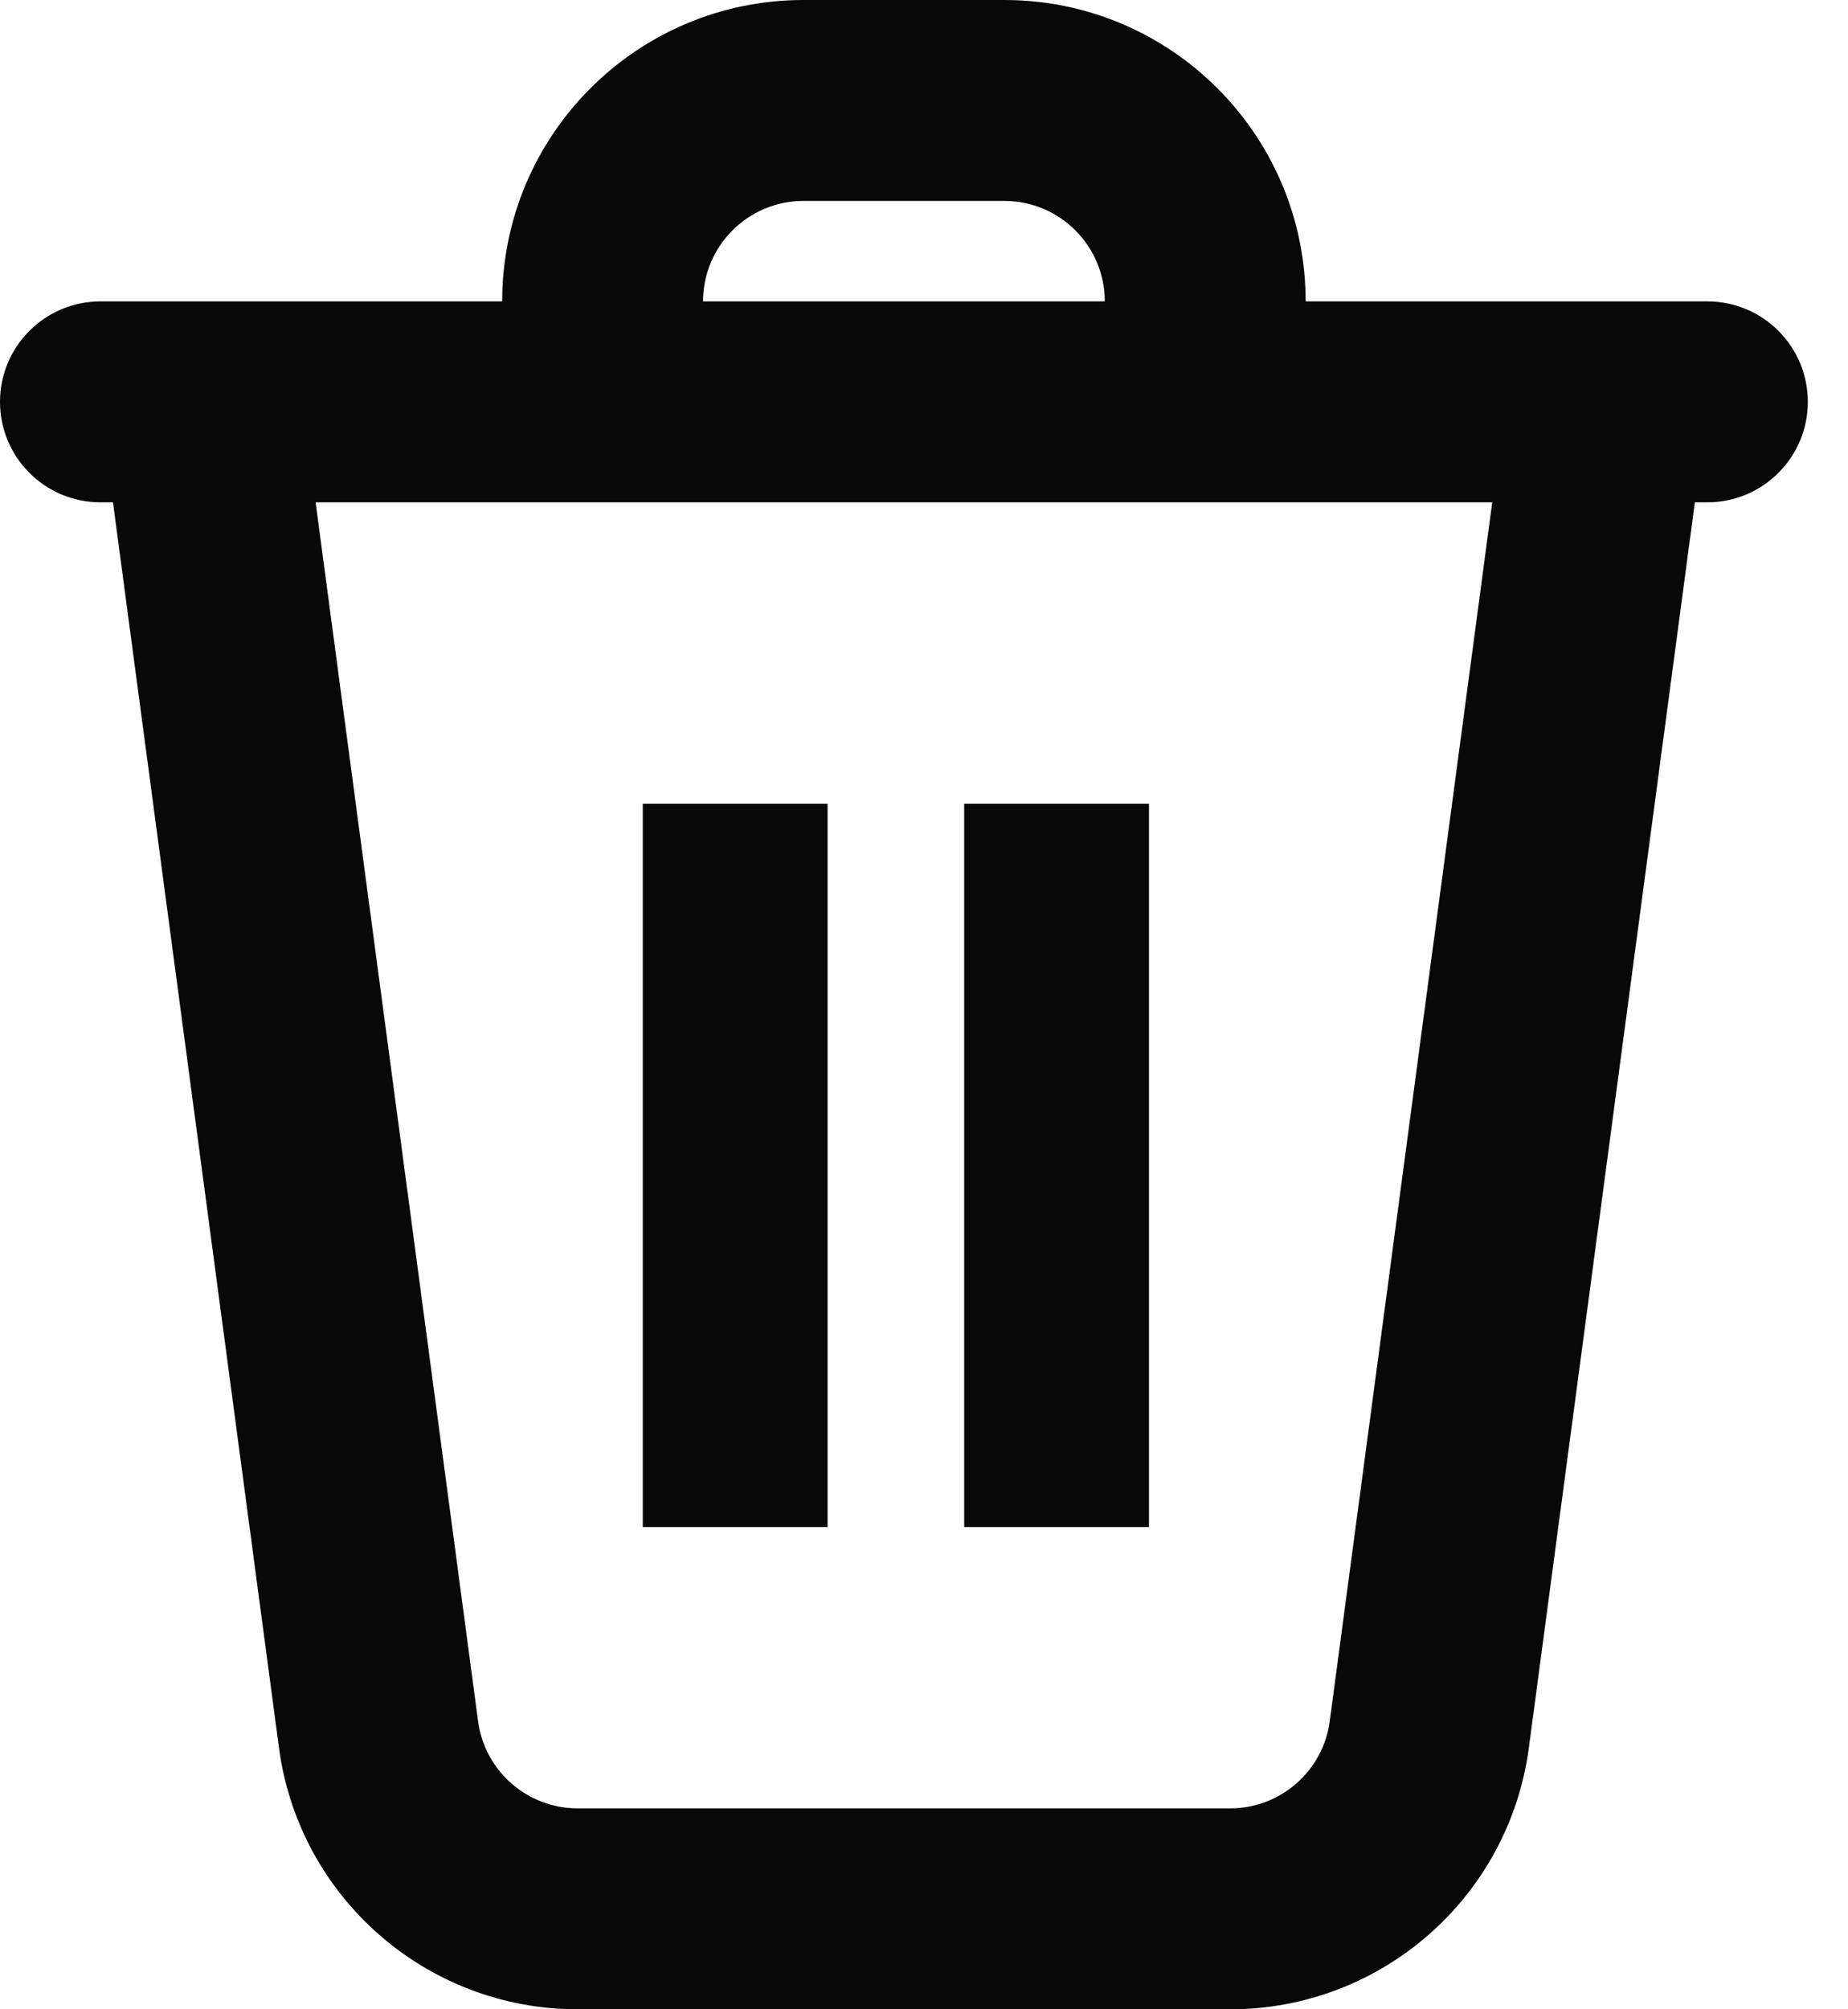 <svg width="23" height="25" viewBox="0 0 23 25" fill="none" xmlns="http://www.w3.org/2000/svg">
<path fill-rule="evenodd" clip-rule="evenodd" d="M6.25 3.75H1.25C0.56 3.75 0 4.31 0 5C0 5.69 0.56 6.25 1.25 6.25H1.406L3.472 21.746C3.72 23.609 5.309 25 7.189 25H15.311C17.191 25 18.78 23.609 19.028 21.746L21.094 6.25H21.25C21.94 6.25 22.5 5.69 22.5 5C22.5 4.31 21.94 3.75 21.25 3.75H16.25C16.25 1.679 14.571 0 12.5 0H10C7.929 0 6.25 1.679 6.25 3.75ZM8.75 3.75C8.75 3.06 9.31 2.5 10 2.5H12.5C13.19 2.5 13.75 3.06 13.75 3.75H8.75ZM5.95 21.415L3.928 6.25H18.572L16.55 21.415C16.467 22.036 15.938 22.5 15.311 22.5H7.189C6.562 22.5 6.033 22.036 5.95 21.415Z" fill="#080808"/>
<rect x="8" y="10" width="2.3" height="9" fill="#080808"/>
<rect x="12" y="10" width="2.3" height="9" fill="#080808"/>
</svg>
